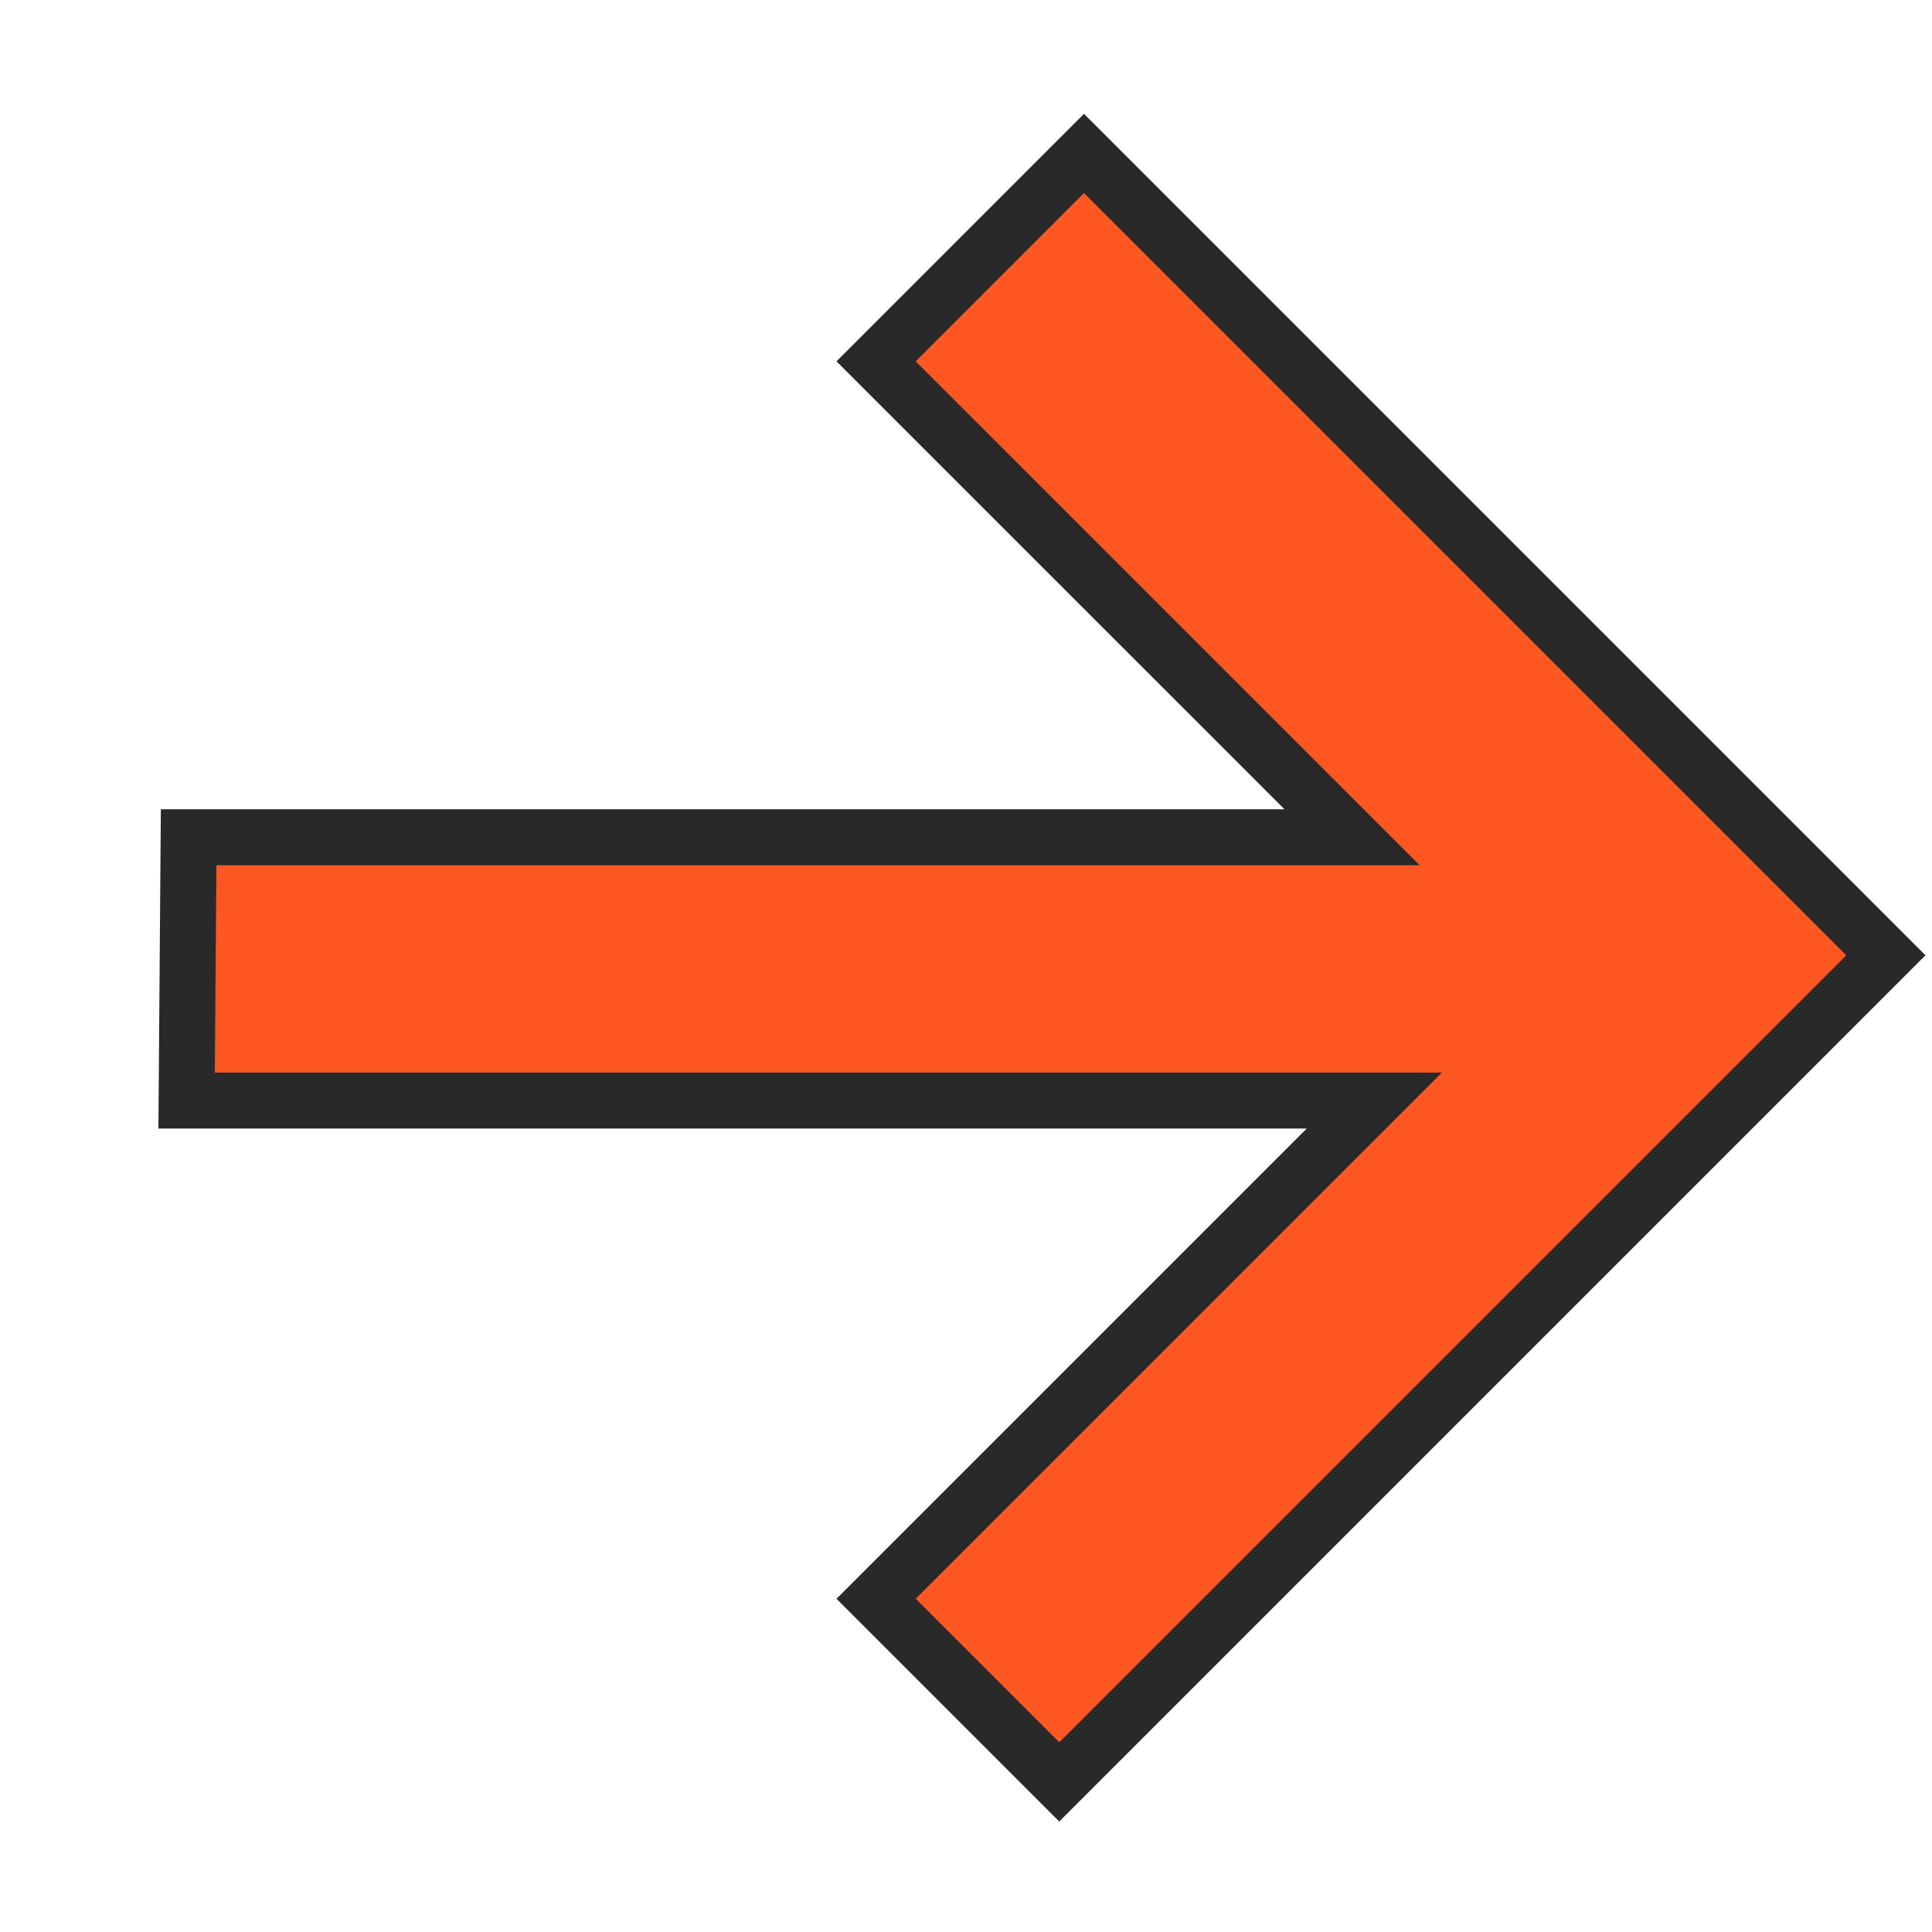 <svg width="69" height="69" viewBox="0 0 69 69" fill="none" xmlns="http://www.w3.org/2000/svg">
<path d="M46.669 39.305L6.665 39.305L6.737 29.903L45.873 29.903L48.288 29.903L46.581 28.196L31.289 12.905L38.714 5.48L67.352 34.118L37.83 63.64L31.289 57.099L47.376 41.012L49.083 39.305L46.669 39.305Z" fill="#FF5722" stroke="#292929" stroke-width="2"/>
</svg>
